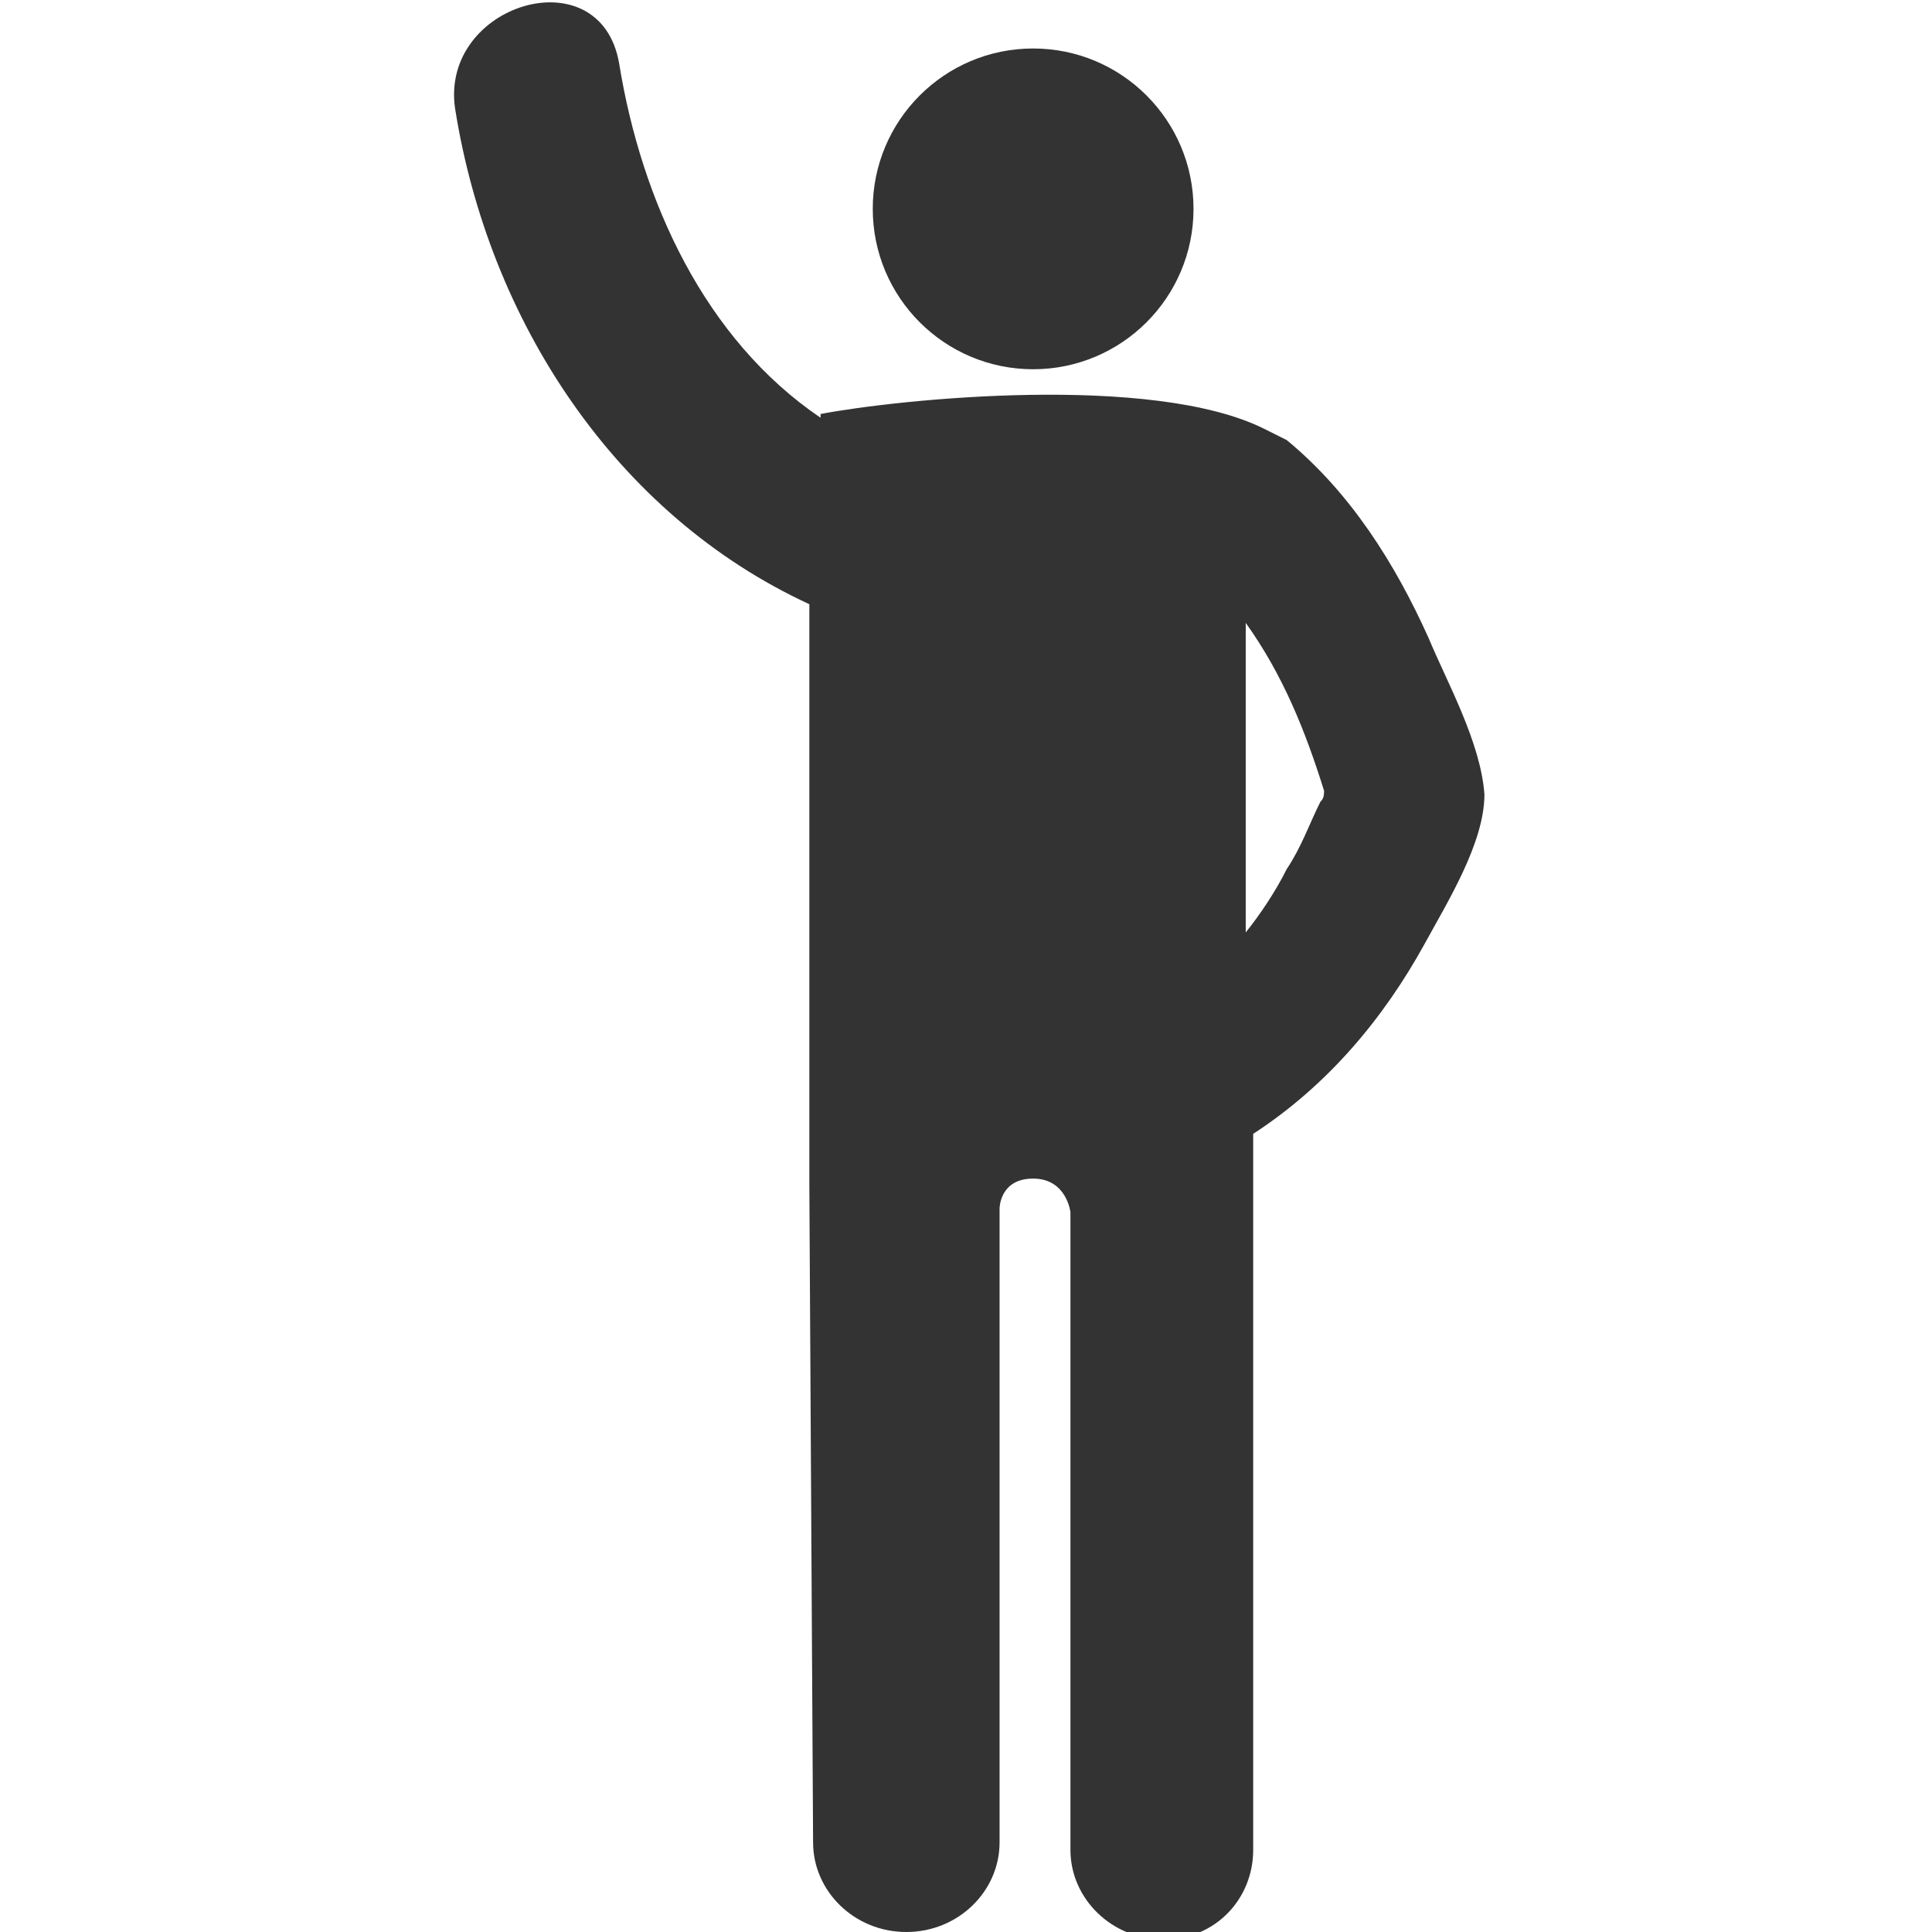 <?xml version="1.0" encoding="utf-8"?>
<!-- Generator: Adobe Illustrator 24.0.2, SVG Export Plug-In . SVG Version: 6.00 Build 0)  -->
<svg version="1.1" id="Capa_1" xmlns="http://www.w3.org/2000/svg" xmlns:xlink="http://www.w3.org/1999/xlink" x="0px" y="0px"
	 viewBox="0 0 51.8 51.8" style="enable-background:new 0 0 51.8 51.8;" xml:space="preserve">
<style type="text/css">
	.st0{fill:#333333;}
</style>
<g>
	<g>
		<circle class="st0" cx="27.7" cy="5.6" r="4.3"/>
		<path class="st0" d="M38.3,17.1c-0.9-2-2.1-3.9-3.8-5.3c-0.2-0.1-0.4-0.2-0.6-0.3c0,0,0,0,0,0c-3-1.5-9.8-0.8-11.9-0.4l0,0.1
			c-3.1-2.1-4.8-5.8-5.4-9.5c-0.5-2.9-4.8-1.6-4.4,1.2c0.9,5.7,4.3,10.9,9.5,13.3l0,0.6c0,3.1,0,14.9,0,15l0.1,17.6
			c0,1.3,1.1,2.4,2.5,2.4c1.4,0,2.5-1.1,2.5-2.4v-17c0,0,0-0.8,0.9-0.8c0.9,0,1,0.9,1,0.9v17.1c0,1.3,1.1,2.4,2.5,2.4
			c1.4,0,2.4-1.1,2.4-2.4V33l0-2.6c2-1.3,3.5-3.1,4.6-5.1c0.6-1.1,1.6-2.7,1.6-4C39.7,19.9,38.8,18.3,38.3,17.1z M35.4,21.5
			c-0.3,0.6-0.5,1.2-0.9,1.8c-0.3,0.6-0.7,1.2-1.1,1.7l0-8.3c1,1.4,1.6,2.9,2.1,4.5C35.5,21.3,35.5,21.4,35.4,21.5z M35.6,21
			C35.6,20.8,35.6,20.8,35.6,21L35.6,21z"/>
	</g>
</g>
</svg>
